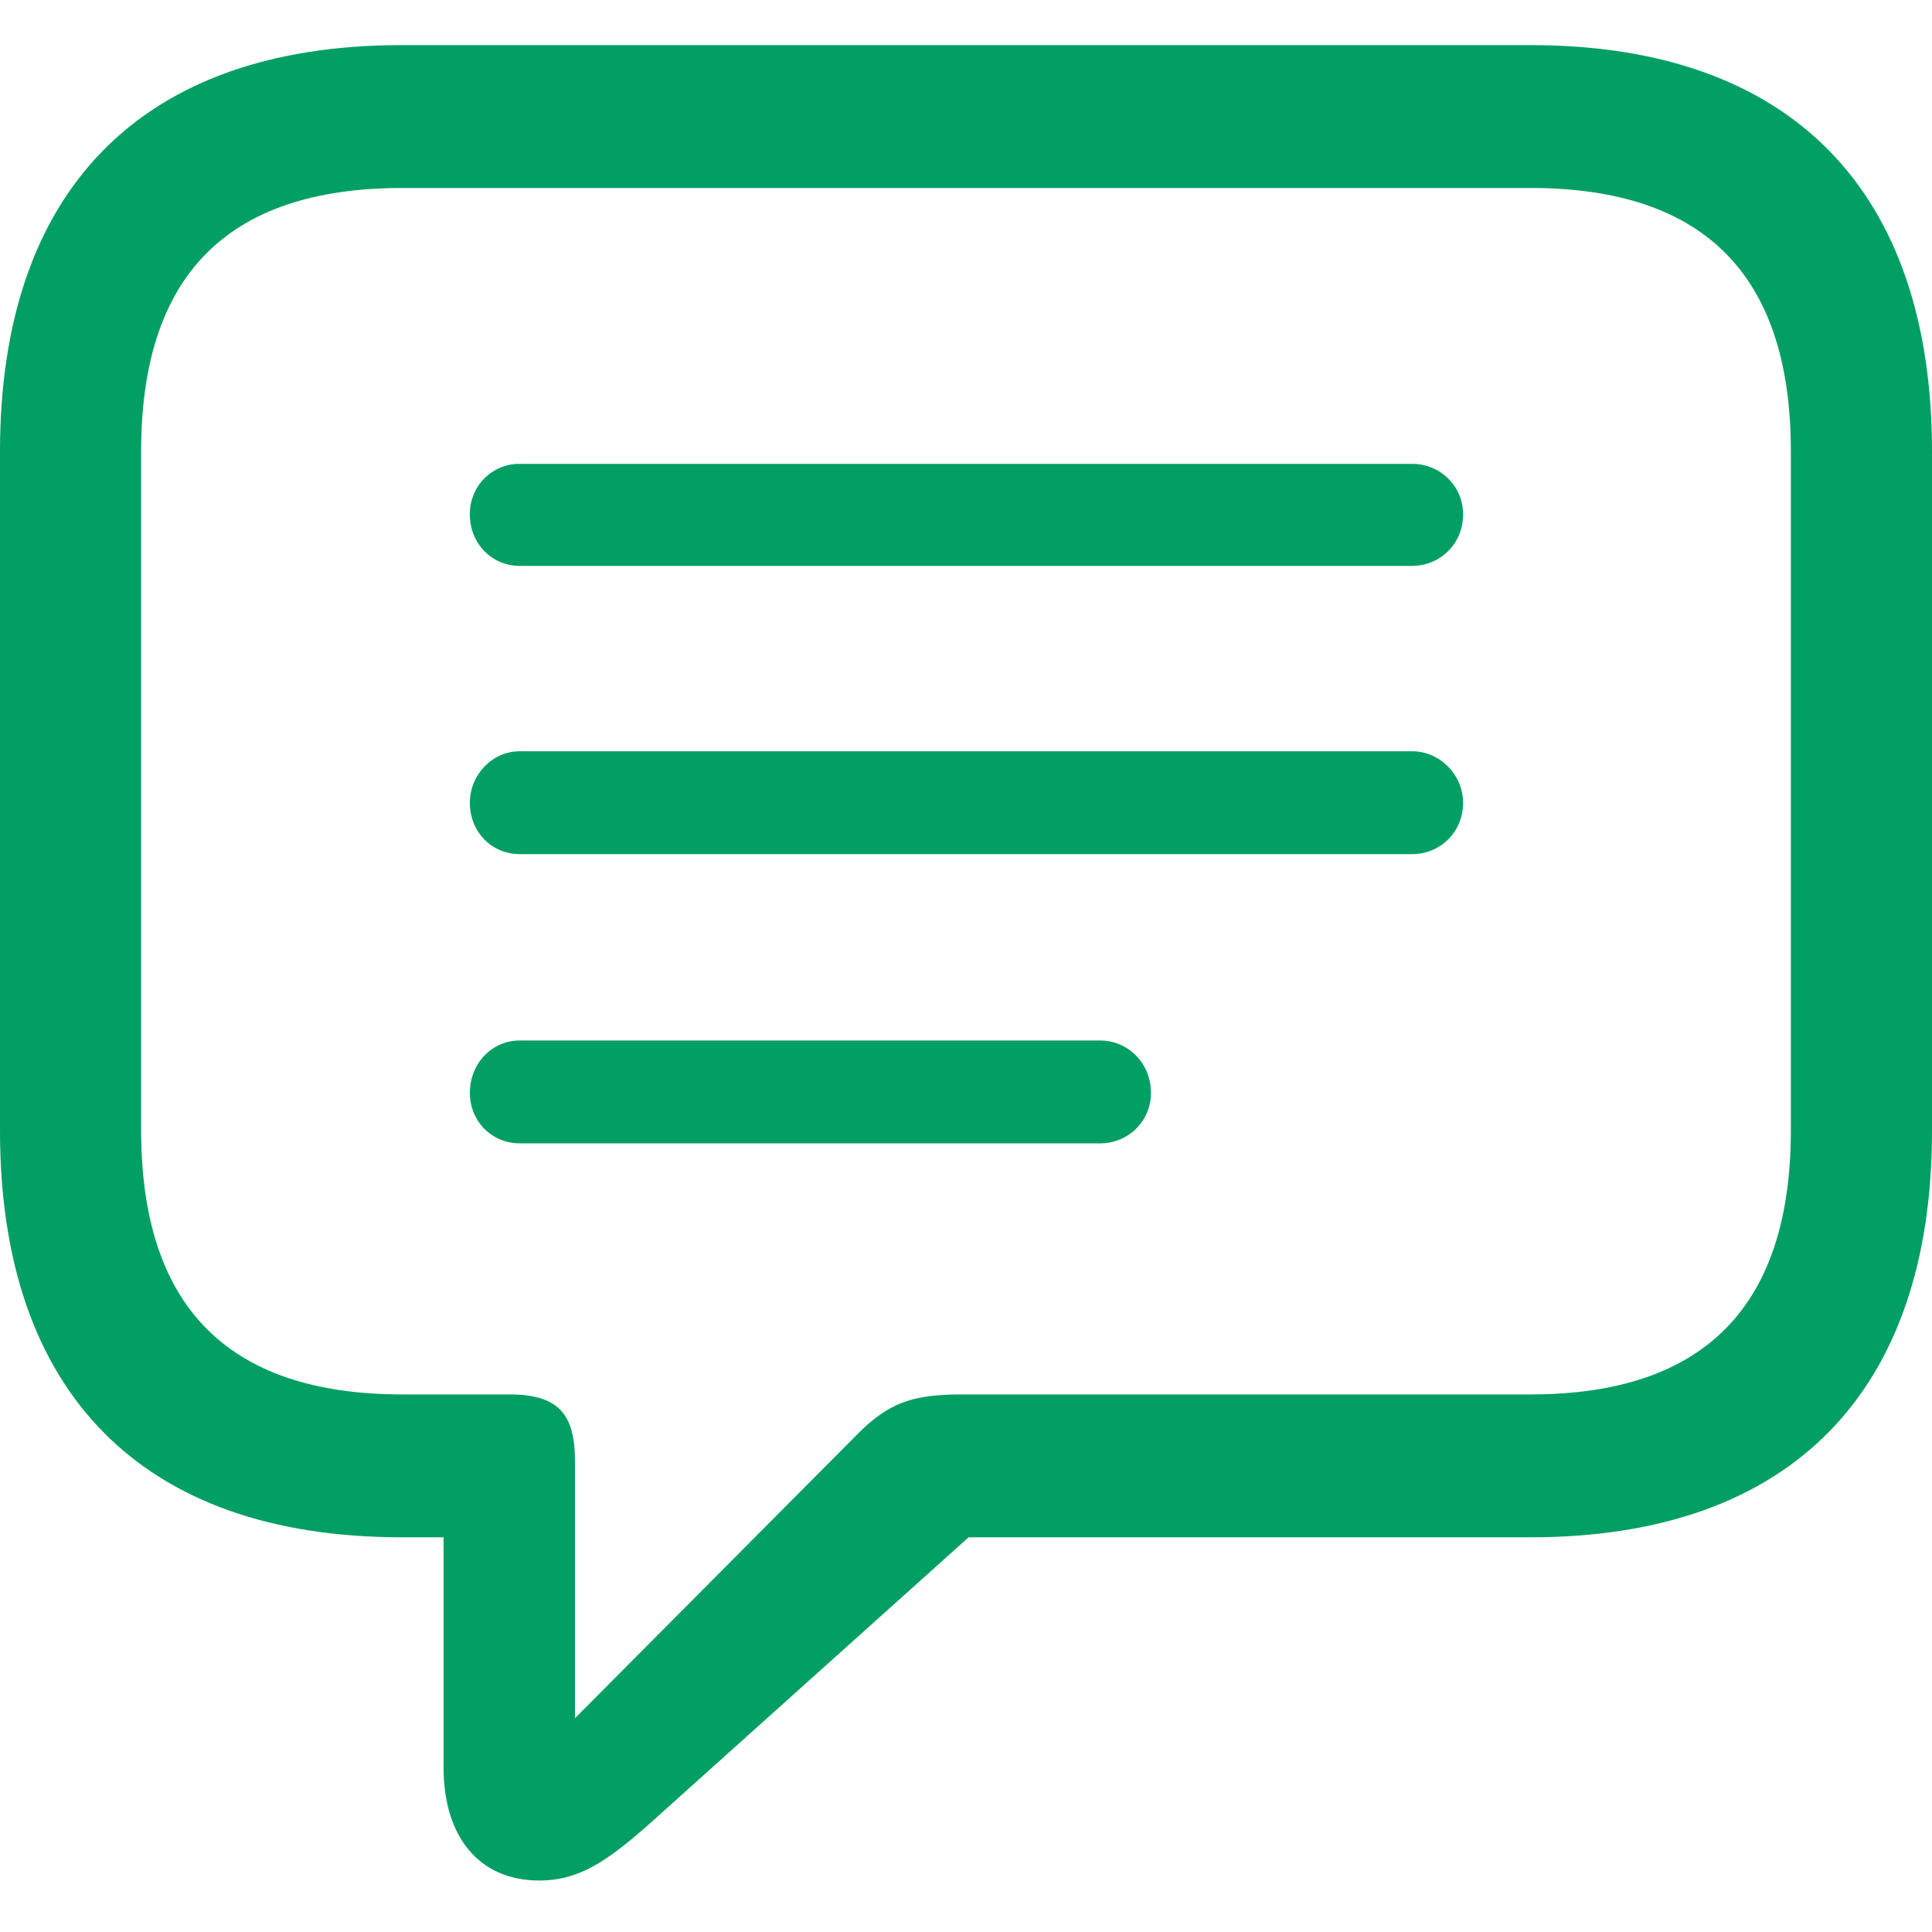 <svg xmlns="http://www.w3.org/2000/svg" width="20" height="20" viewBox="0 0 20 20" fill="none">
  <path d="M5.581 19.467C6.035 19.467 6.343 19.228 6.887 18.733L10.027 15.914H15.844C18.548 15.914 20 14.398 20 11.707V4.673C20 1.982 18.548 0.467 15.844 0.467H4.156C1.461 0.467 0 1.973 0 4.673V11.707C0 14.407 1.461 15.914 4.156 15.914H4.592V18.301C4.592 19.008 4.955 19.467 5.581 19.467ZM5.952 17.787V15.124C5.952 14.628 5.771 14.435 5.272 14.435H4.165C2.323 14.435 1.461 13.489 1.461 11.698V4.673C1.461 2.882 2.323 1.946 4.165 1.946H15.844C17.677 1.946 18.539 2.882 18.539 4.673V11.698C18.539 13.489 17.677 14.435 15.844 14.435H9.964C9.465 14.435 9.202 14.508 8.856 14.867L5.952 17.787ZM5.381 5.858H14.619C14.909 5.858 15.146 5.628 15.146 5.325C15.146 5.031 14.909 4.802 14.619 4.802H5.381C5.313 4.801 5.245 4.814 5.182 4.84C5.119 4.866 5.062 4.904 5.013 4.953C4.965 5.002 4.927 5.06 4.901 5.124C4.876 5.188 4.863 5.256 4.864 5.325C4.864 5.628 5.091 5.858 5.381 5.858ZM5.381 8.842H14.619C14.909 8.842 15.146 8.613 15.146 8.31C15.146 8.025 14.909 7.777 14.619 7.777H5.381C5.091 7.777 4.864 8.025 4.864 8.31C4.864 8.613 5.091 8.842 5.381 8.842ZM5.381 11.836H11.388C11.679 11.836 11.915 11.607 11.915 11.313C11.915 11.009 11.679 10.771 11.388 10.771H5.381C5.091 10.771 4.864 11.01 4.864 11.313C4.864 11.607 5.091 11.836 5.381 11.836Z" fill="#029F64"/>
</svg>
